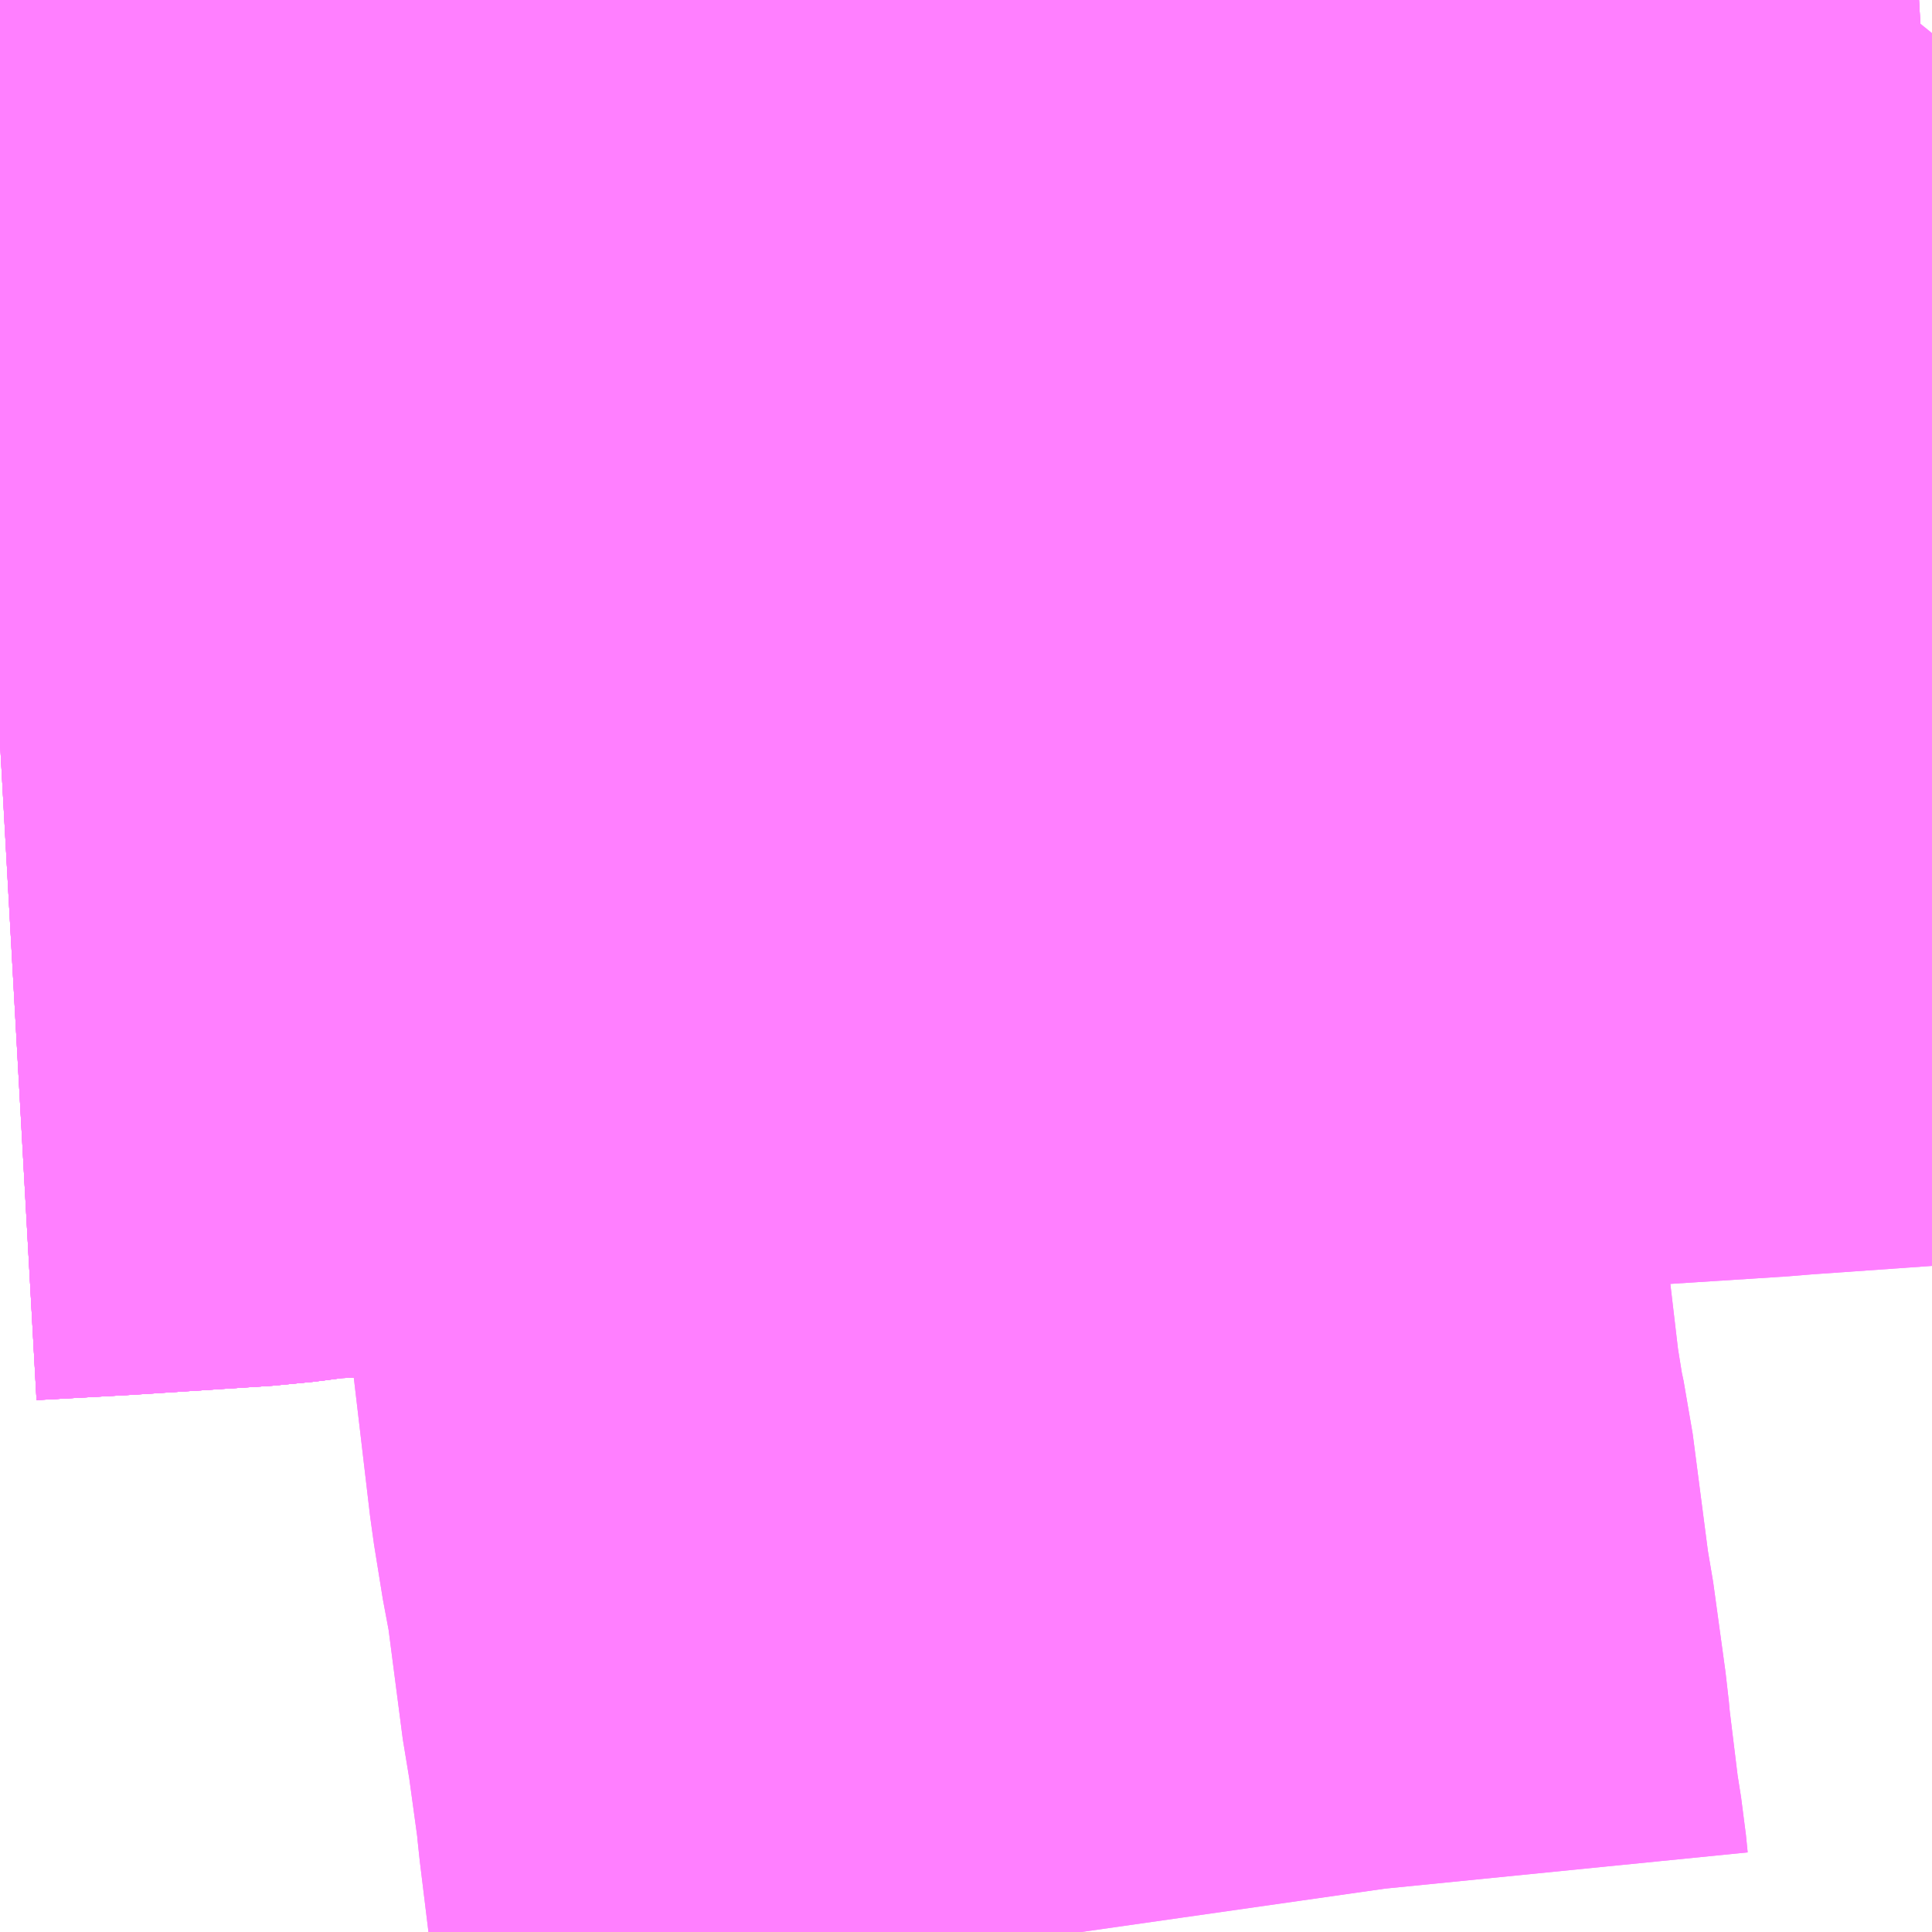 <?xml version="1.0" encoding="UTF-8"?>
<svg  xmlns="http://www.w3.org/2000/svg" xmlns:xlink="http://www.w3.org/1999/xlink" xmlns:go="http://purl.org/svgmap/profile" property="N07_001,N07_002,N07_003,N07_004,N07_005,N07_006,N07_007" viewBox="14320.679 -4292.358 1.099 1.099" go:dataArea="14320.6787109375 -4292.3583984375 1.0986328125 1.0986328125" >
<globalCoordinateSystem srsName="http://purl.org/crs/84" transform="matrix(100.0,0.0,0.0,-100.0,0.0,0.0)" />
<defs>
 <g id="p0" >
  <circle cx="0.0" cy="0.0" r="3" stroke="green" stroke-width="0.75" vector-effect="non-scaling-stroke" />
 </g>
</defs>
<g fill="none" fill-rule="evenodd" stroke="#FF00FF" stroke-width="0.75" opacity="0.5" vector-effect="non-scaling-stroke" stroke-linejoin="bevel" >
<path content="1,くしろバス（株）,特急すずらん号,2.0,2.0,2.0," xlink:title="1" d="M14320.679,-4291.936L14320.733,-4291.939L14320.81,-4291.944L14320.841,-4291.948L14320.885,-4291.95L14320.971,-4291.957L14321.046,-4291.962L14321.125,-4291.967L14321.161,-4291.97L14321.207,-4291.973L14321.204,-4292L14321.193,-4292.091L14321.186,-4292.146L14321.185,-4292.207L14321.251,-4292.211L14321.333,-4292.217L14321.369,-4292.22L14321.391,-4292.222L14321.409,-4292.222L14321.464,-4292.226L14321.487,-4292.228L14321.574,-4292.233L14321.623,-4292.239L14321.642,-4292.238L14321.645,-4292.238L14321.689,-4292.242L14321.725,-4292.244L14321.777,-4292.247"/>
<path content="1,十勝バス（株）,すずらん号,2.0,2.0,2.0," xlink:title="1" d="M14320.679,-4291.936L14320.733,-4291.939L14320.81,-4291.944L14320.841,-4291.948L14320.885,-4291.95L14320.971,-4291.957L14321.046,-4291.962L14321.125,-4291.967L14321.161,-4291.97L14321.207,-4291.973L14321.204,-4292L14321.193,-4292.091L14321.186,-4292.146L14321.185,-4292.207L14321.251,-4292.211L14321.333,-4292.217L14321.369,-4292.22L14321.391,-4292.222L14321.409,-4292.222L14321.464,-4292.226L14321.487,-4292.228L14321.574,-4292.233L14321.623,-4292.239L14321.642,-4292.238L14321.645,-4292.238L14321.689,-4292.242L14321.725,-4292.244L14321.777,-4292.247"/>
<path content="1,十勝バス（株）,南商・あかしや線　21,10.5,7.5,7.5," xlink:title="1" d="M14321.777,-4292.247L14321.725,-4292.244L14321.689,-4292.242L14321.645,-4292.238L14321.642,-4292.238L14321.623,-4292.239L14321.574,-4292.233L14321.487,-4292.228L14321.464,-4292.226L14321.409,-4292.222L14321.391,-4292.222L14321.369,-4292.22L14321.333,-4292.217L14321.251,-4292.211L14321.185,-4292.207L14321.178,-4292.206L14321.149,-4292.203L14321.096,-4292.2L14321.016,-4292.194L14320.941,-4292.188L14320.857,-4292.181L14320.816,-4292.181L14320.781,-4292.176L14320.701,-4292.171L14320.679,-4292.169"/>
<path content="1,十勝バス（株）,南商＋柏葉高総合振興局線,4.0,0.0,0.0," xlink:title="1" d="M14320.679,-4291.936L14320.733,-4291.939L14320.81,-4291.944L14320.841,-4291.948L14320.885,-4291.95L14320.971,-4291.957L14321.046,-4291.962L14321.125,-4291.967L14321.161,-4291.97L14321.207,-4291.973L14321.204,-4292L14321.193,-4292.091L14321.186,-4292.146L14321.185,-4292.207L14321.162,-4292.32L14321.156,-4292.358"/>
<path content="1,十勝バス（株）,帯広陸別線　17,9.0,7.0,7.0," xlink:title="1" d="M14320.679,-4292.169L14320.701,-4292.171L14320.781,-4292.176L14320.816,-4292.181L14320.857,-4292.181L14320.941,-4292.188L14321.016,-4292.194L14321.096,-4292.2L14321.149,-4292.203L14321.178,-4292.206L14321.185,-4292.207L14321.162,-4292.32L14321.156,-4292.358"/>
<path content="1,十勝バス（株）,幕別線　10,3.0,0.0,0.0," xlink:title="1" d="M14320.679,-4292.169L14320.701,-4292.171L14320.781,-4292.176L14320.816,-4292.181L14320.857,-4292.181L14320.941,-4292.188L14321.016,-4292.194L14321.096,-4292.2L14321.149,-4292.203L14321.178,-4292.206L14321.185,-4292.207L14321.162,-4292.32L14321.156,-4292.358"/>
<path content="1,十勝バス（株）,東8条線　6,9.0,7.0,7.0," xlink:title="1" d="M14321.777,-4292.014L14321.752,-4292.012L14321.681,-4292.007L14321.669,-4292.006L14321.591,-4292.001L14321.518,-4291.995L14321.511,-4292.076L14321.501,-4292.113L14321.487,-4292.228L14321.464,-4292.226L14321.409,-4292.222L14321.391,-4292.222L14321.369,-4292.22L14321.333,-4292.217L14321.251,-4292.211L14321.185,-4292.207L14321.186,-4292.146L14321.193,-4292.091L14321.204,-4292L14321.207,-4291.973L14321.161,-4291.97L14321.125,-4291.967L14321.046,-4291.962L14320.971,-4291.957L14320.885,-4291.95L14320.841,-4291.948L14320.81,-4291.944L14320.733,-4291.939L14320.679,-4291.936"/>
<path content="1,十勝バス（株）,東西循環線　1,26.5,21.0,21.0," xlink:title="1" d="M14320.679,-4291.936L14320.733,-4291.939L14320.81,-4291.944L14320.841,-4291.948L14320.885,-4291.95L14320.971,-4291.957L14321.046,-4291.962L14321.125,-4291.967L14321.161,-4291.97L14321.207,-4291.973L14321.212,-4291.919L14321.22,-4291.861L14321.236,-4291.758L14321.236,-4291.74L14321.252,-4291.624L14321.262,-4291.539L14321.267,-4291.508L14321.27,-4291.494L14321.28,-4291.417L14321.282,-4291.407L14321.289,-4291.356L14321.29,-4291.345L14321.296,-4291.296L14321.299,-4291.277L14321.3,-4291.267L14321.301,-4291.26"/>
<path content="1,十勝バス（株）,環状線きた・みなみ廻り,7.0,0.0,0.0," xlink:title="1" d="M14320.679,-4291.936L14320.733,-4291.939L14320.81,-4291.944L14320.841,-4291.948L14320.885,-4291.95L14320.971,-4291.957L14321.046,-4291.962L14321.125,-4291.967L14321.161,-4291.97L14321.207,-4291.973L14321.281,-4291.979L14321.363,-4291.984L14321.441,-4291.989L14321.518,-4291.995L14321.591,-4292.001L14321.669,-4292.006L14321.681,-4292.007L14321.752,-4292.012L14321.777,-4292.014M14321.777,-4292.247L14321.725,-4292.244L14321.689,-4292.242L14321.645,-4292.238L14321.642,-4292.238L14321.623,-4292.239L14321.574,-4292.233L14321.487,-4292.228L14321.464,-4292.226L14321.409,-4292.222L14321.391,-4292.222L14321.369,-4292.22L14321.333,-4292.217L14321.251,-4292.211L14321.185,-4292.207L14321.162,-4292.32L14321.156,-4292.358"/>
<path content="3,本別町,ふるさと銀河線代替バス,9.0,9.0,9.0," xlink:title="3" d="M14320.679,-4291.936L14320.733,-4291.939L14320.81,-4291.944L14320.841,-4291.948L14320.885,-4291.95L14320.971,-4291.957L14321.046,-4291.962L14321.125,-4291.967L14321.161,-4291.97L14321.207,-4291.973"/>
<path content="3,本別町,ふるさと銀河線代替バス,9.0,9.0,9.0," xlink:title="3" d="M14321.207,-4291.973L14321.212,-4291.919L14321.22,-4291.861L14321.236,-4291.758L14321.236,-4291.74L14321.252,-4291.624L14321.262,-4291.539L14321.267,-4291.508L14321.27,-4291.494L14321.28,-4291.417L14321.282,-4291.407L14321.289,-4291.356L14321.29,-4291.345L14321.296,-4291.296L14321.299,-4291.277L14321.3,-4291.267L14321.301,-4291.26"/>
<path content="3,本別町,ふるさと銀河線代替バス,9.0,9.0,9.0," xlink:title="3" d="M14321.777,-4292.247L14321.725,-4292.244L14321.689,-4292.242L14321.645,-4292.238L14321.642,-4292.238L14321.623,-4292.239L14321.574,-4292.233L14321.487,-4292.228L14321.464,-4292.226L14321.409,-4292.222L14321.391,-4292.222L14321.369,-4292.22L14321.333,-4292.217L14321.251,-4292.211L14321.185,-4292.207L14321.186,-4292.146L14321.193,-4292.091L14321.204,-4292L14321.207,-4291.973"/>
</g>
</svg>
